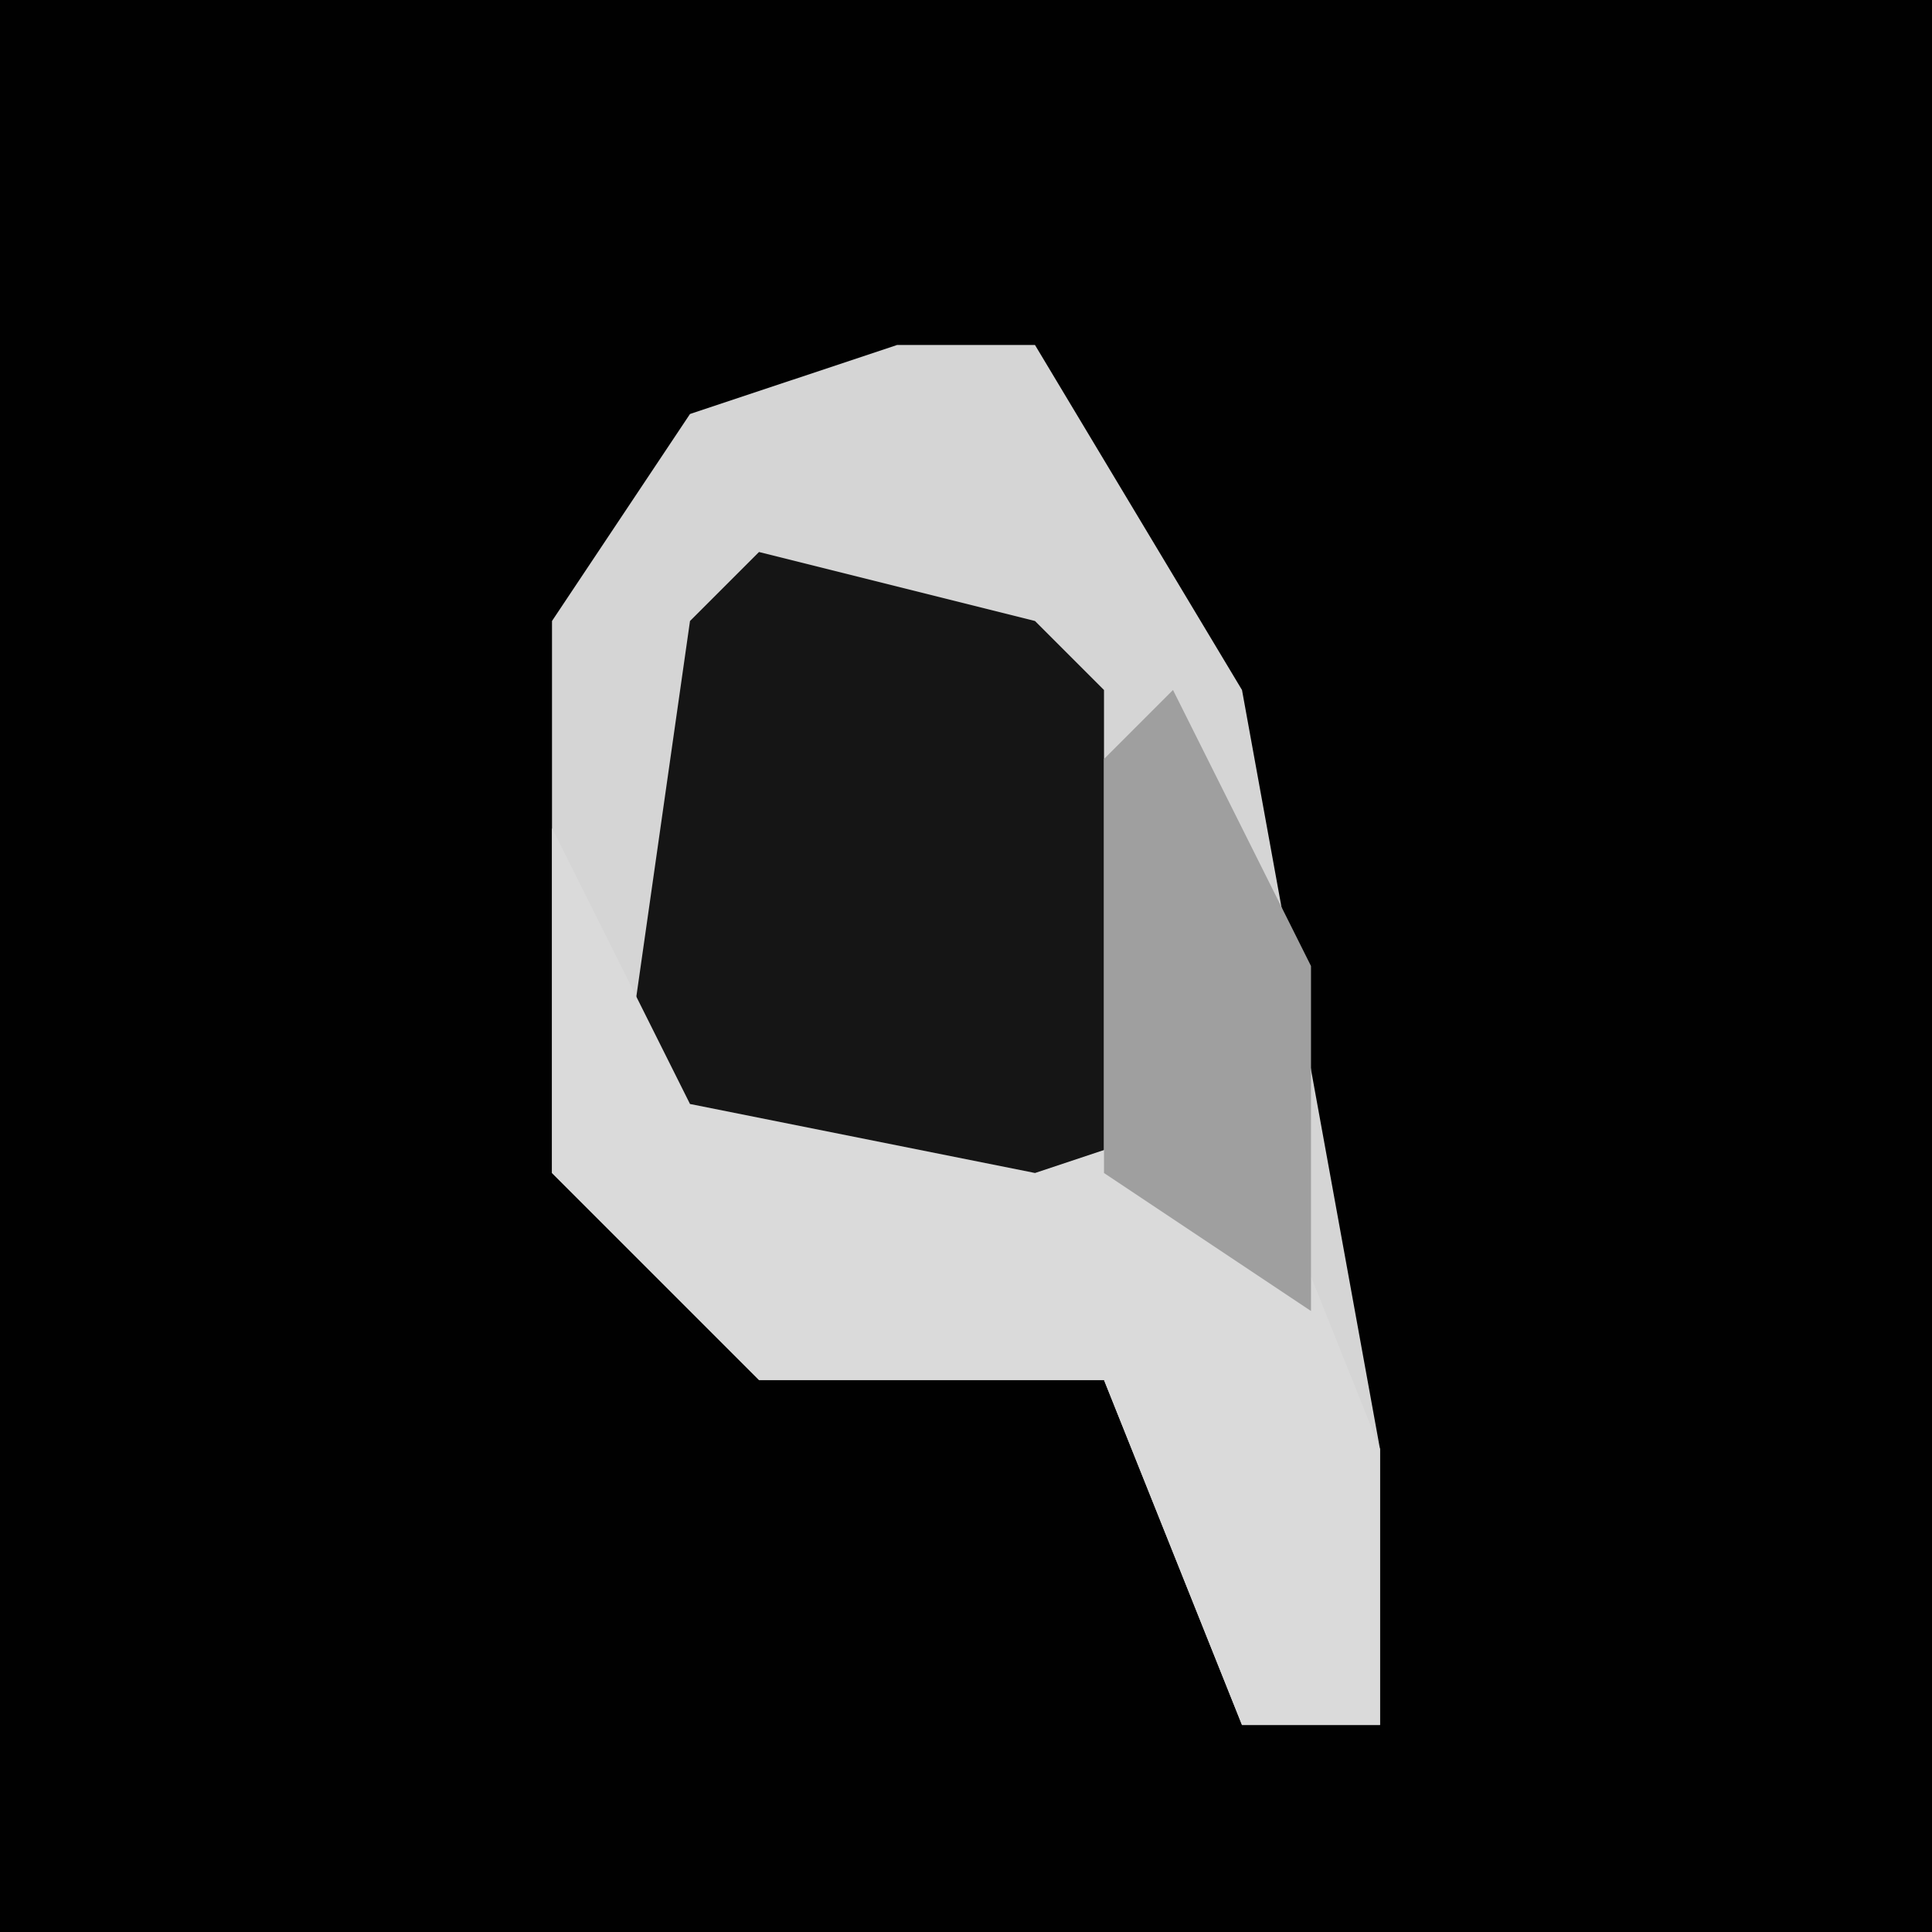 <?xml version="1.0" encoding="UTF-8"?>
<svg version="1.1" xmlns="http://www.w3.org/2000/svg" width="28" height="28">
<path d="M0,0 L28,0 L28,28 L0,28 Z " fill="#010101" transform="translate(0,0)"/>
<path d="M0,0 L2,0 L5,5 L7,16 L7,20 L5,20 L3,15 L-2,15 L-5,12 L-5,4 L-3,1 Z " fill="#D5D5D5" transform="translate(13,5)"/>
<path d="M0,0 L4,1 L5,2 L5,9 L0,10 L-2,8 L-1,1 Z " fill="#151515" transform="translate(11,8)"/>
<path d="M0,0 L2,4 L7,5 L10,4 L12,9 L12,13 L10,13 L8,8 L3,8 L0,5 Z " fill="#DADADA" transform="translate(8,12)"/>
<path d="M0,0 L2,4 L2,9 L-1,7 L-1,1 Z " fill="#9F9F9F" transform="translate(17,10)"/>
</svg>
